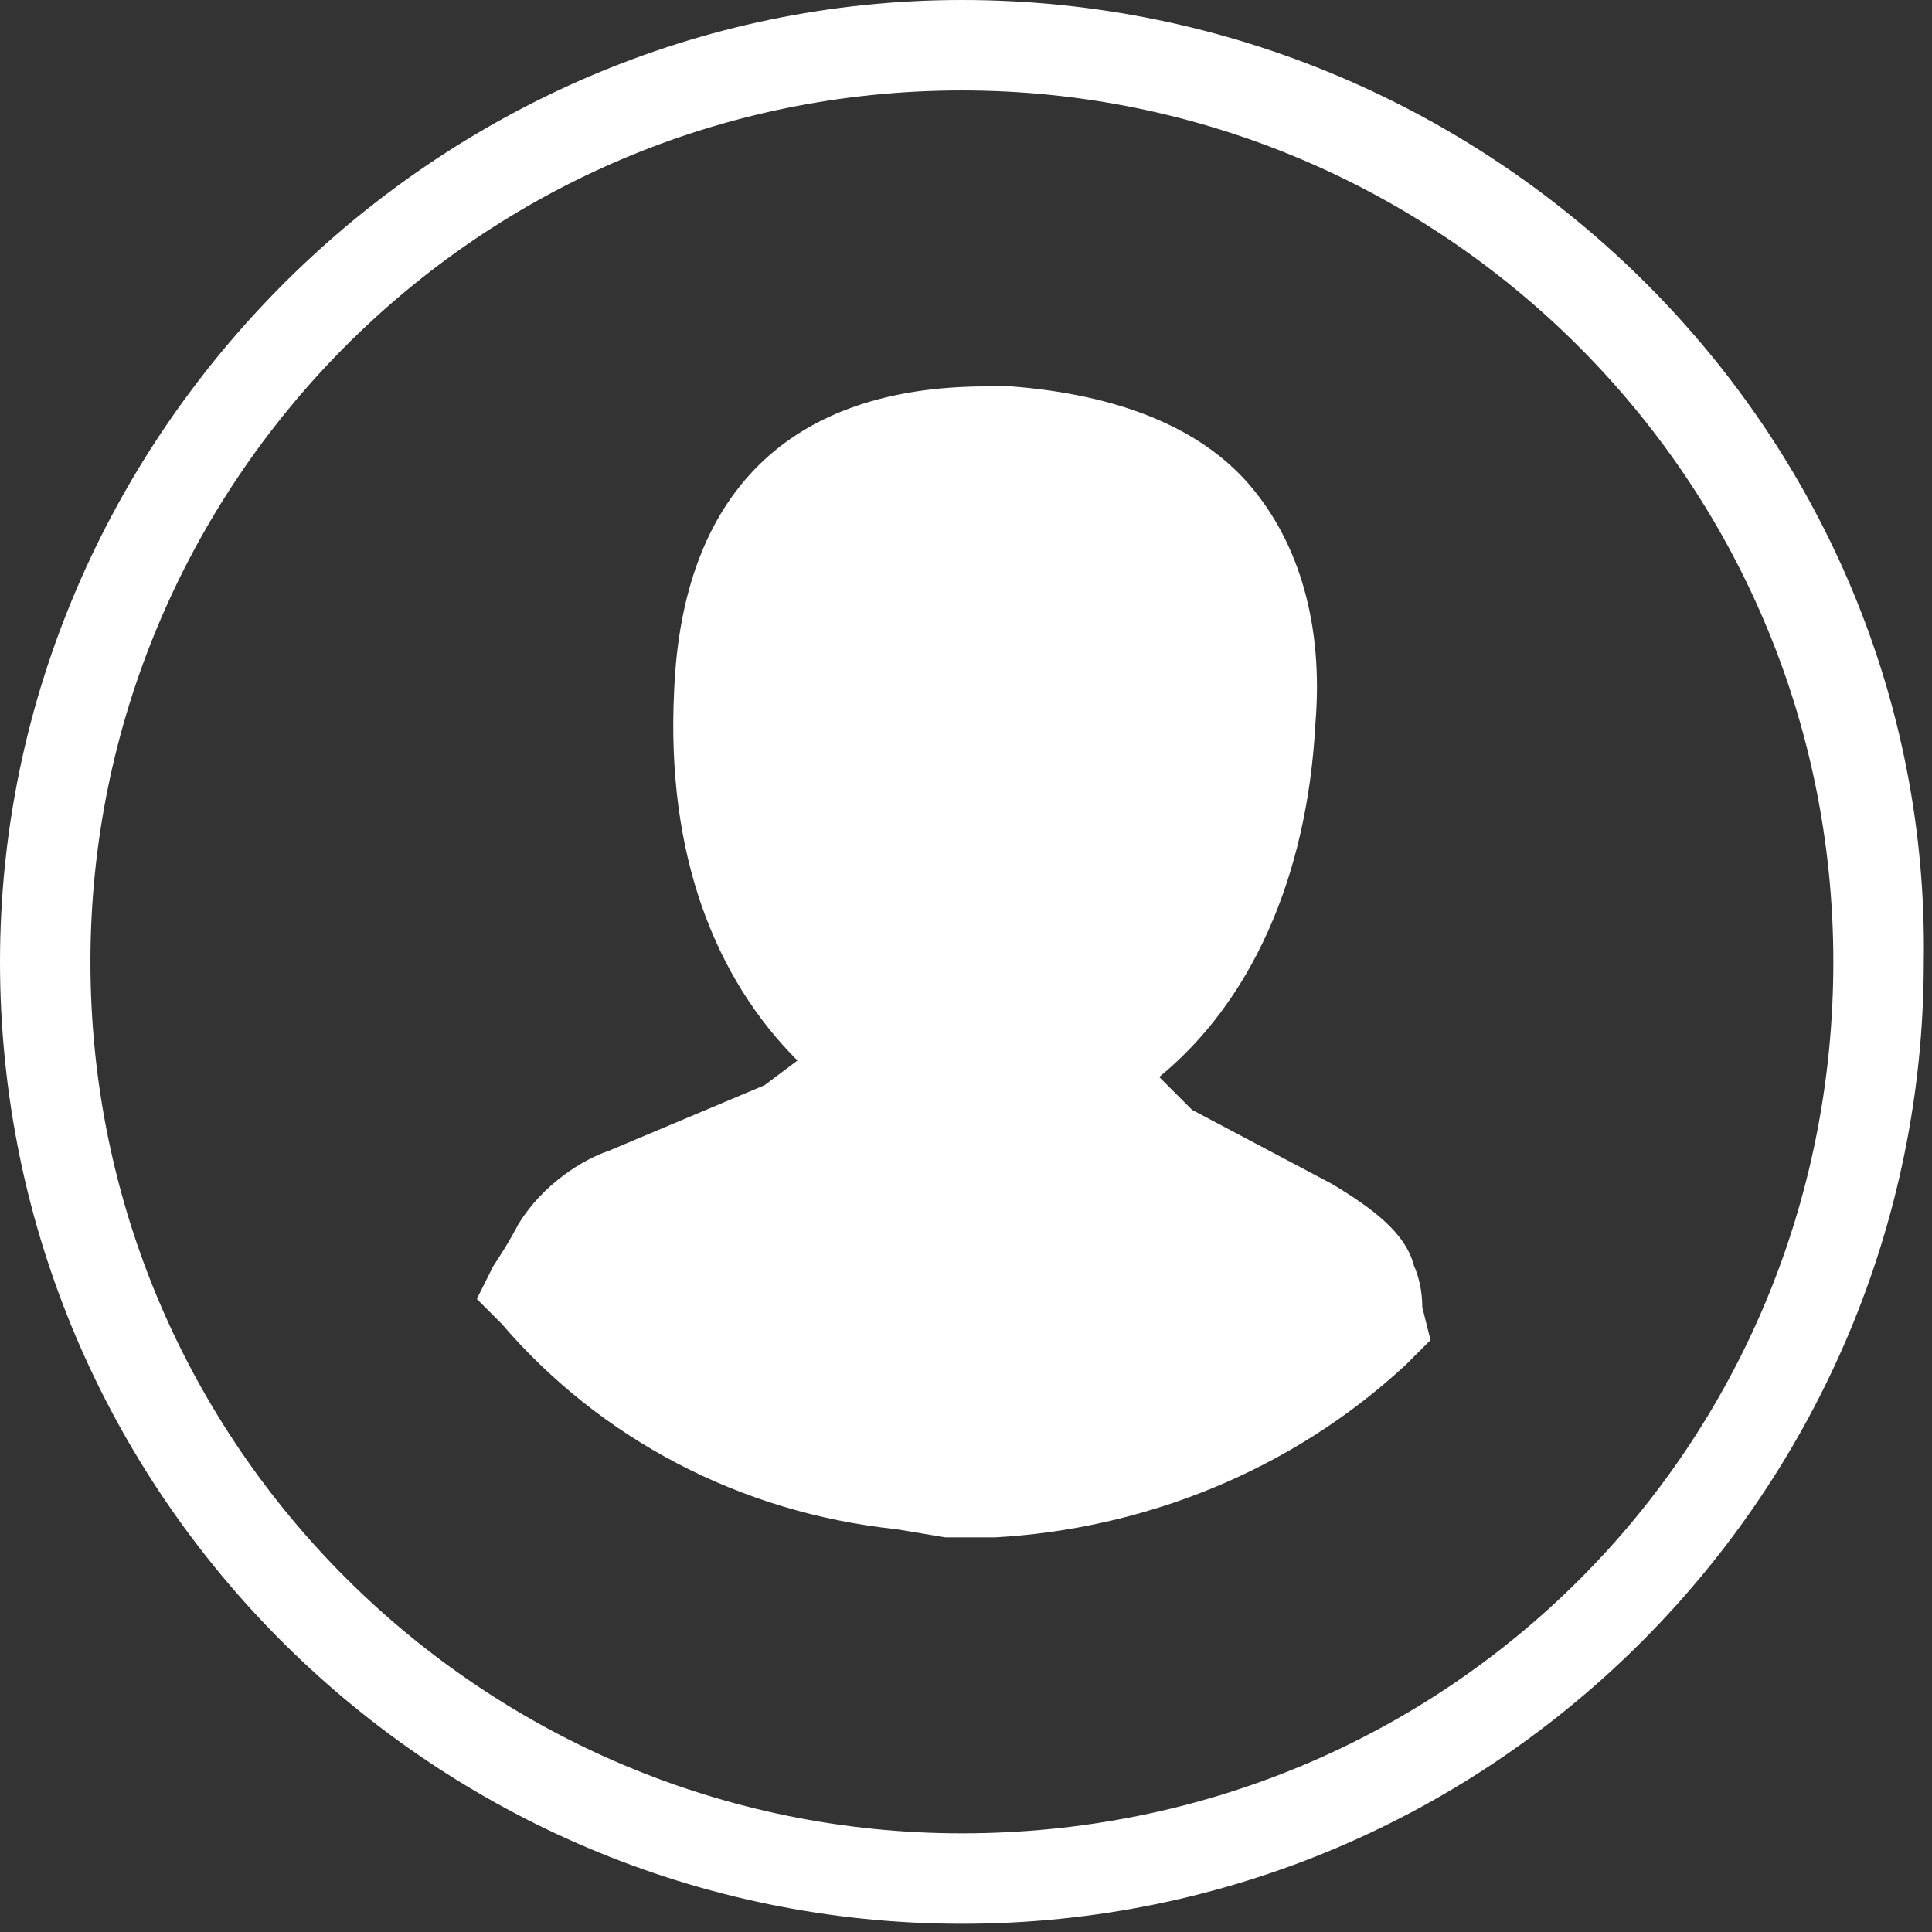 <?xml version="1.0" encoding="utf-8"?>
<!-- Generator: Adobe Illustrator 17.1.0, SVG Export Plug-In . SVG Version: 6.00 Build 0)  -->
<!DOCTYPE svg PUBLIC "-//W3C//DTD SVG 1.1//EN" "http://www.w3.org/Graphics/SVG/1.1/DTD/svg11.dtd">
<svg version="1.1" id="Layer_1" xmlns="http://www.w3.org/2000/svg" xmlns:xlink="http://www.w3.org/1999/xlink" x="0px" y="0px"
	 viewBox="0 0 23.5 23.5" enable-background="new 0 0 23.5 23.5" xml:space="preserve">
<rect x="0" y="0" width="23.5" height="23.5" fill="#333333" stroke="none"/>
<g>
	<path fill="#FFFFFF" d="M11.7,0C5.3,0,0,5.3,0,11.7c0,6.5,5.3,11.7,11.7,11.7c6.5,0,11.7-5.3,11.7-11.7C23.5,5.3,18.2,0,11.7,0z
		 M11.7,22.3c-5.8,0-10.6-4.7-10.6-10.6c0-5.8,4.7-10.6,10.6-10.6c5.8,0,10.6,4.7,10.6,10.6C22.3,17.6,17.6,22.3,11.7,22.3z"/>
	<path fill="#FFFFFF" d="M17.2,15.4c-0.1-0.4-0.5-0.7-1-1l-1.7-0.9l-0.4-0.4c1.1-0.9,1.8-2.4,1.9-4.3c0.1-1.2-0.2-2.2-0.8-2.9
		c-0.6-0.7-1.6-1.1-2.9-1.2c-0.1,0-0.2,0-0.3,0c-2.4,0-3.7,1.3-3.8,3.7c-0.1,2,0.5,3.5,1.5,4.5l-0.4,0.3L7.4,14
		c-0.3,0.1-0.8,0.4-1.1,0.9c0,0-0.1,0.2-0.3,0.5l-0.2,0.4l0.3,0.3c1.2,1.4,2.9,2.3,4.8,2.5l0.6,0.1l0,0l0,0l0.6,0
		c1.8-0.1,3.6-0.8,5-2.1l0.3-0.3l-0.1-0.4C17.3,15.6,17.2,15.4,17.2,15.4z"/>
</g>
</svg>
